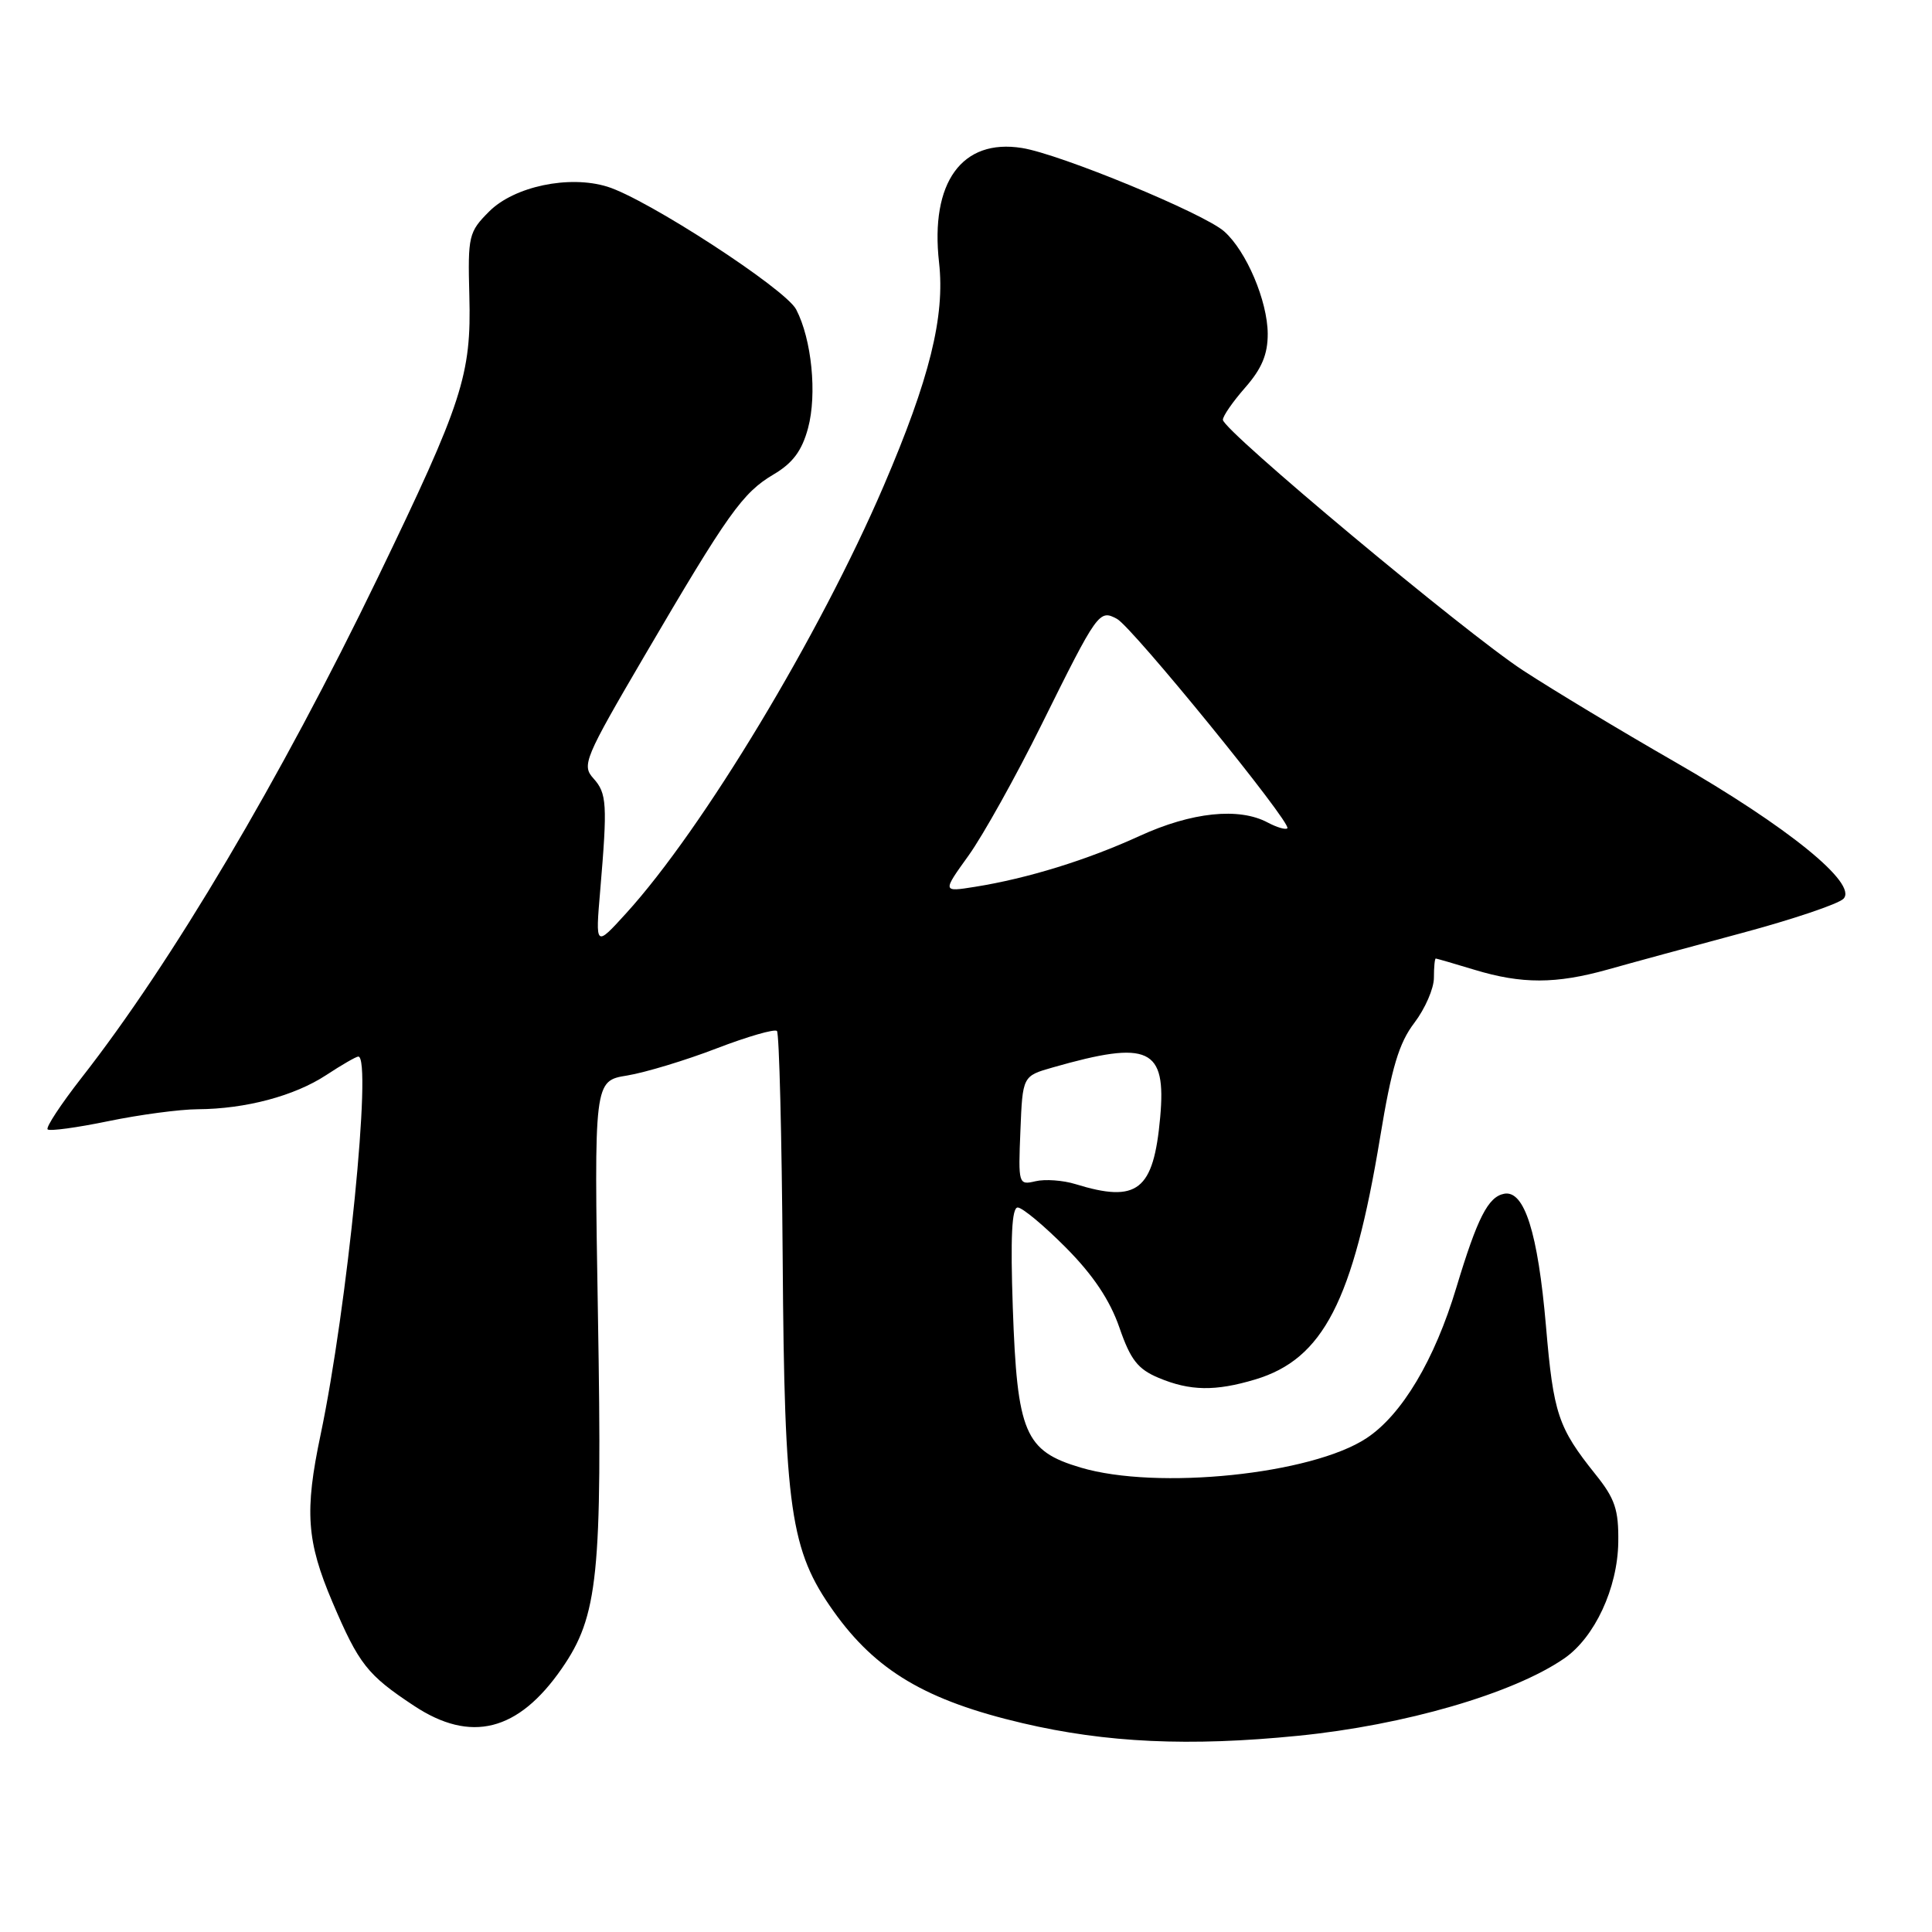 <?xml version="1.0" encoding="UTF-8" standalone="no"?>
<!DOCTYPE svg PUBLIC "-//W3C//DTD SVG 1.1//EN" "http://www.w3.org/Graphics/SVG/1.1/DTD/svg11.dtd" >
<svg xmlns="http://www.w3.org/2000/svg" xmlns:xlink="http://www.w3.org/1999/xlink" version="1.1" viewBox="0 0 256 256">
 <g >
 <path fill="currentColor"
d=" M 172.00 230.00 C 186.10 228.60 200.51 224.41 207.27 219.75 C 211.31 216.96 214.34 210.44 214.43 204.36 C 214.49 200.05 214.00 198.58 211.41 195.36 C 206.45 189.16 205.84 187.34 204.85 175.72 C 203.78 163.32 201.99 157.66 199.30 158.18 C 197.18 158.59 195.76 161.38 192.98 170.59 C 190.10 180.19 185.76 187.47 181.08 190.56 C 173.82 195.37 153.33 197.48 143.19 194.46 C 135.78 192.26 134.78 189.89 134.20 173.25 C 133.88 163.94 134.07 160.00 134.85 160.00 C 135.46 160.00 138.33 162.39 141.23 165.31 C 144.84 168.94 147.07 172.28 148.32 175.89 C 149.80 180.19 150.77 181.42 153.54 182.58 C 157.70 184.32 161.03 184.37 166.31 182.79 C 175.33 180.09 179.29 172.40 182.87 150.72 C 184.39 141.47 185.37 138.20 187.41 135.53 C 188.83 133.66 190.00 130.98 190.00 129.57 C 190.00 128.16 190.11 127.00 190.25 127.01 C 190.39 127.02 192.71 127.69 195.41 128.51 C 201.65 130.40 206.17 130.39 213.03 128.47 C 216.04 127.62 224.02 125.45 230.77 123.64 C 237.52 121.83 243.60 119.78 244.27 119.09 C 246.20 117.10 236.89 109.55 221.91 100.94 C 214.78 96.85 205.74 91.40 201.82 88.84 C 194.18 83.86 162.11 57.08 162.04 55.63 C 162.02 55.15 163.35 53.23 165.00 51.35 C 167.20 48.84 167.99 46.94 167.98 44.22 C 167.95 39.86 165.15 33.27 162.22 30.67 C 159.54 28.28 140.47 20.41 135.42 19.61 C 127.46 18.33 123.23 24.17 124.43 34.79 C 125.23 41.92 123.19 50.18 117.09 64.39 C 108.61 84.15 93.15 109.82 82.98 121.00 C 78.89 125.50 78.89 125.50 79.53 118.00 C 80.50 106.55 80.42 105.12 78.63 103.14 C 77.06 101.41 77.44 100.49 85.40 86.90 C 96.48 67.98 98.40 65.29 102.51 62.86 C 105.05 61.36 106.26 59.73 107.07 56.73 C 108.28 52.24 107.56 44.97 105.50 41.01 C 104.10 38.29 85.71 26.34 80.46 24.73 C 75.40 23.17 68.14 24.70 64.82 28.02 C 62.10 30.74 61.98 31.25 62.19 39.19 C 62.47 49.68 61.30 53.27 50.07 76.52 C 37.17 103.22 22.75 127.56 10.79 142.83 C 8.07 146.32 6.05 149.38 6.31 149.65 C 6.58 149.91 10.19 149.42 14.35 148.56 C 18.51 147.70 23.85 146.99 26.21 146.98 C 32.55 146.94 39.01 145.22 43.23 142.45 C 45.28 141.10 47.19 140.00 47.48 140.00 C 49.34 140.00 46.02 173.27 42.48 190.11 C 40.34 200.27 40.62 204.22 44.05 212.29 C 47.56 220.52 48.66 221.93 54.85 226.02 C 62.38 231.01 68.66 229.43 74.43 221.10 C 79.26 214.13 79.82 208.73 79.23 174.24 C 78.71 143.22 78.71 143.22 83.11 142.51 C 85.52 142.11 90.85 140.50 94.95 138.92 C 99.04 137.35 102.64 136.31 102.95 136.61 C 103.25 136.92 103.59 150.52 103.71 166.83 C 103.94 200.08 104.71 205.43 110.45 213.50 C 116.06 221.39 122.71 225.33 135.50 228.33 C 146.58 230.93 157.59 231.44 172.00 230.00 Z  M 142.50 156.90 C 140.85 156.39 138.47 156.22 137.21 156.52 C 134.95 157.05 134.92 156.92 135.21 149.82 C 135.50 142.58 135.50 142.58 139.50 141.44 C 152.27 137.79 154.56 138.86 153.73 148.06 C 152.85 157.77 150.73 159.44 142.50 156.90 Z  M 128.35 113.35 C 130.26 110.68 134.62 102.87 138.02 96.00 C 145.44 81.03 145.65 80.74 148.00 82.00 C 150.04 83.09 171.22 109.12 170.58 109.75 C 170.36 109.98 169.19 109.63 167.98 108.99 C 164.17 106.95 157.89 107.61 151.00 110.77 C 144.04 113.96 136.15 116.40 129.18 117.51 C 124.86 118.20 124.86 118.20 128.35 113.35 Z "/>
</g>
</svg>